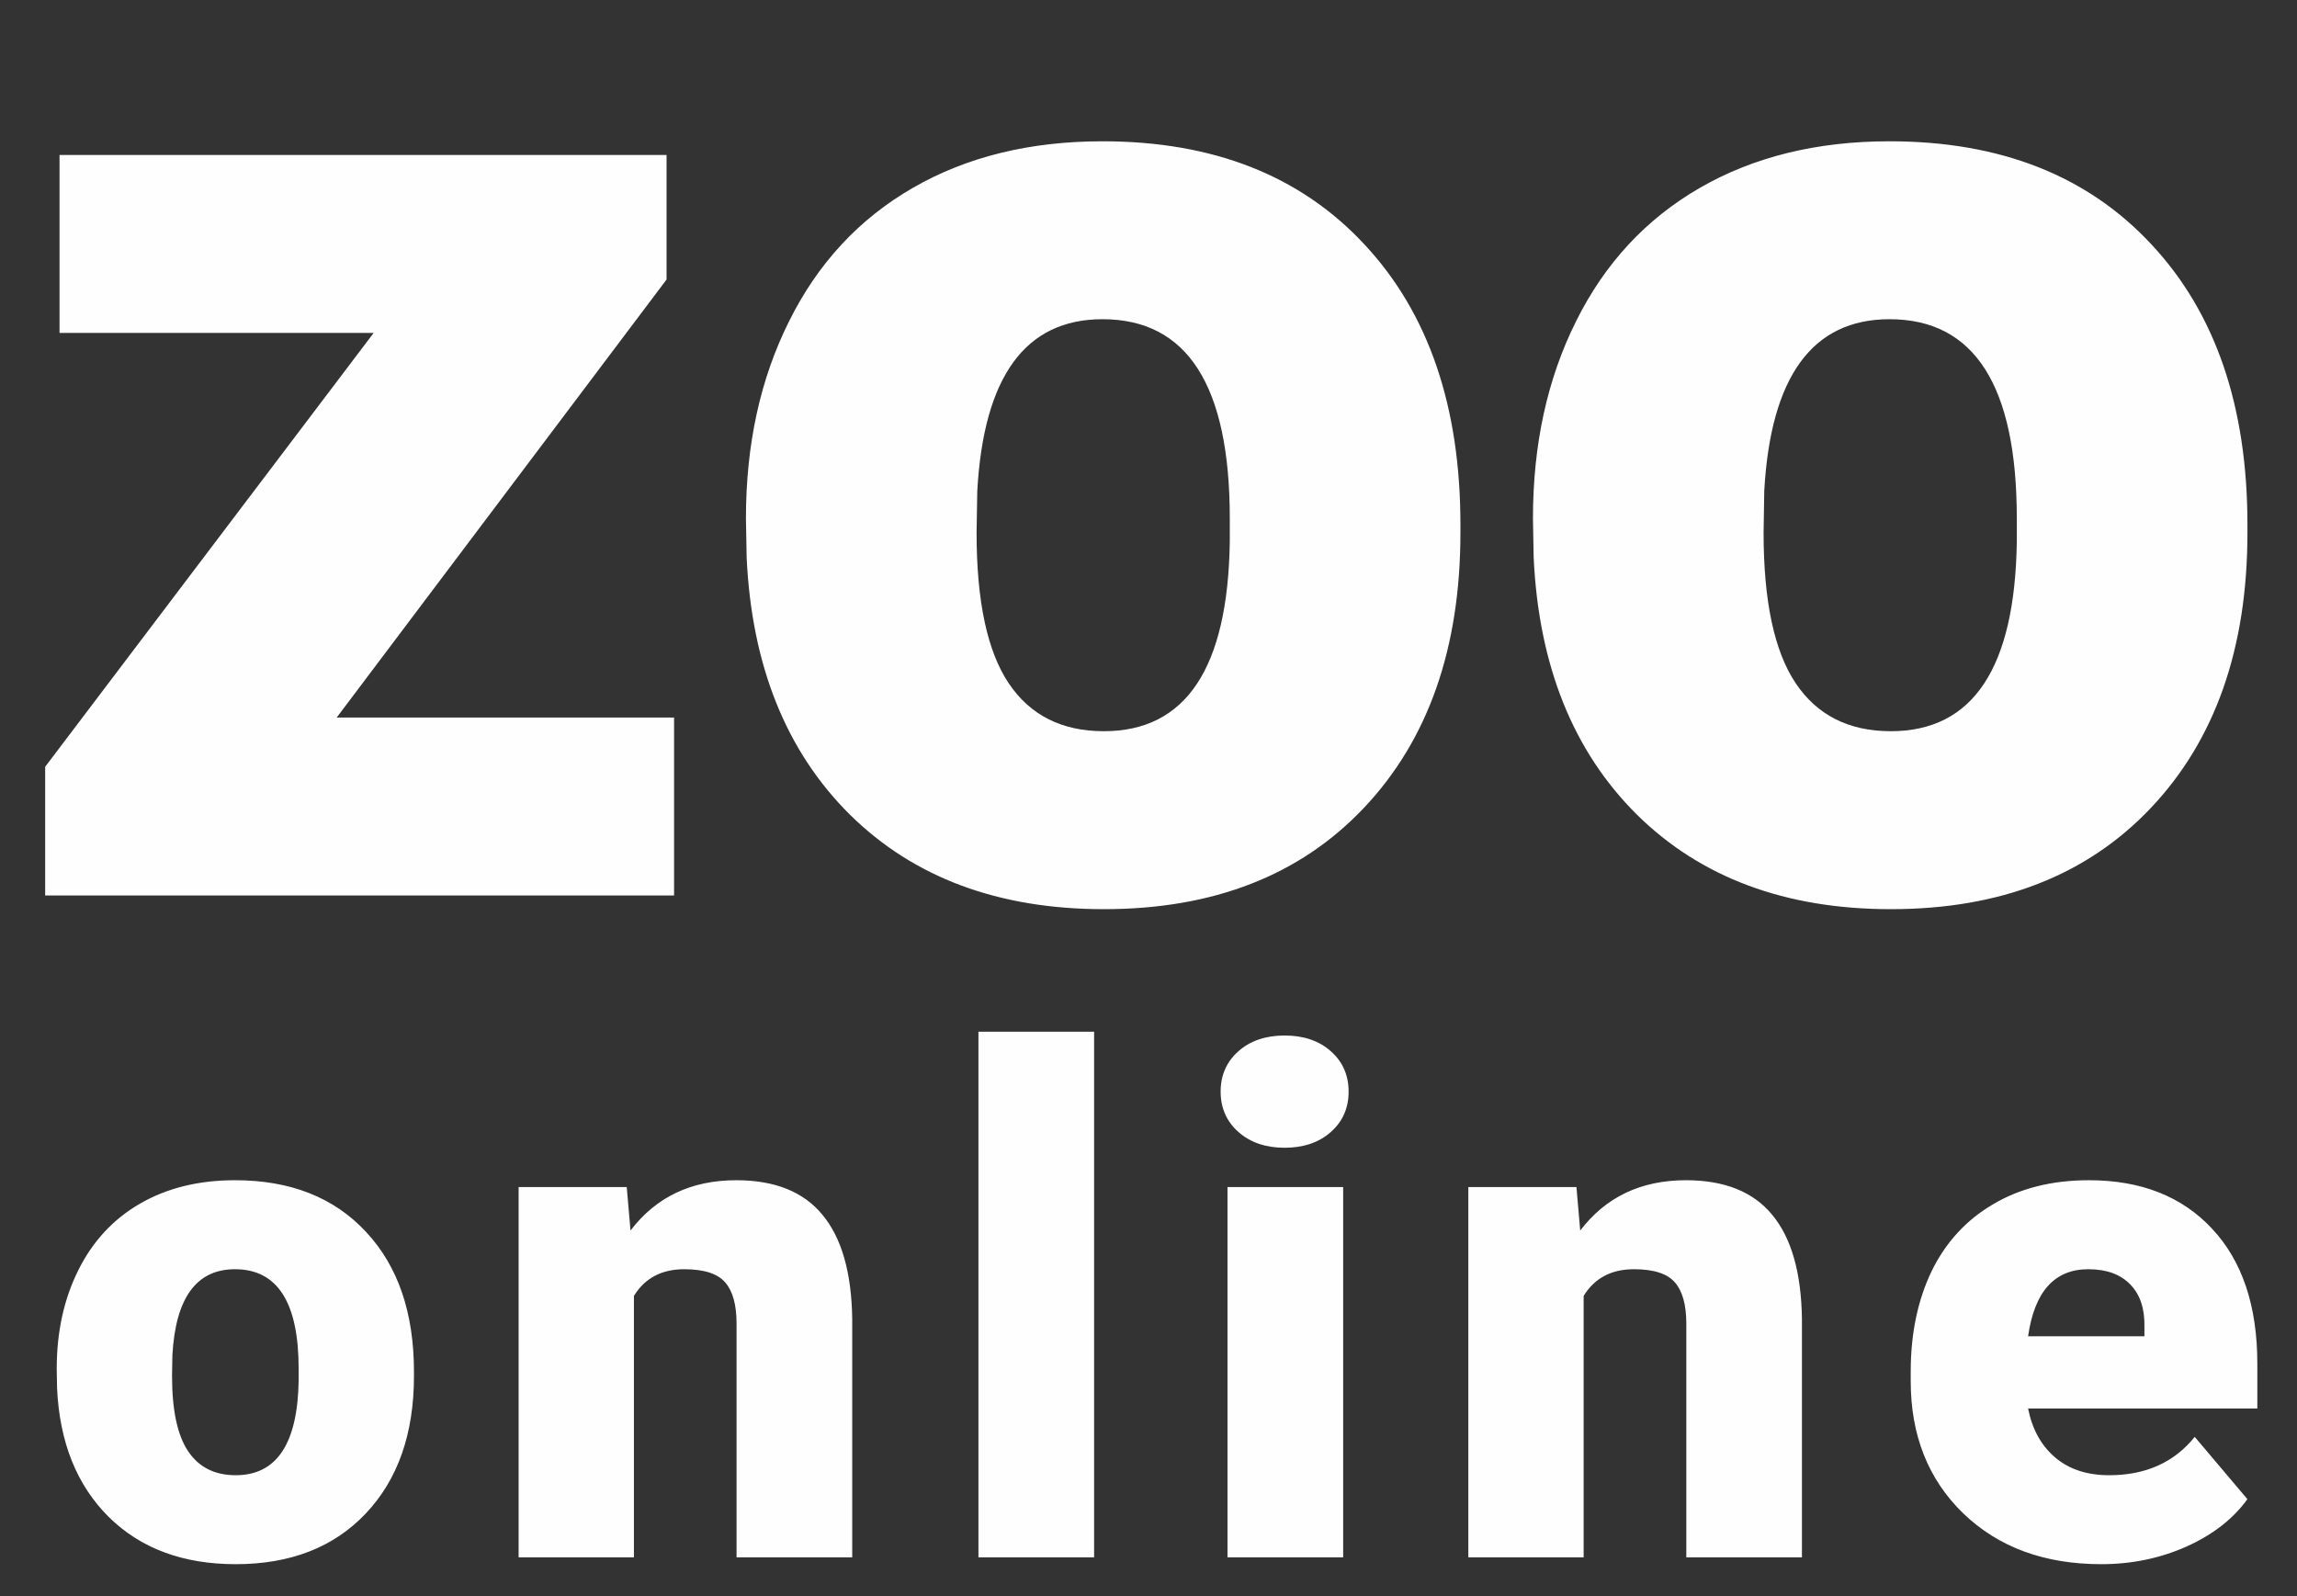 <svg width="59" height="41" viewBox="0 0 59 41" fill="none" xmlns="http://www.w3.org/2000/svg">
<rect x="0" y="0" width="59" height="41" fill="#333333" stroke="none"/>
<path d="M8.648 18.43H17.314V23H1.16V19.695L9.598 8.551H1.529V3.98H17.121V7.18L8.648 18.43ZM19.16 13.315C19.16 11.416 19.529 9.729 20.268 8.252C21.006 6.764 22.066 5.621 23.449 4.824C24.832 4.027 26.455 3.629 28.318 3.629C31.166 3.629 33.41 4.514 35.051 6.283C36.691 8.041 37.512 10.438 37.512 13.473V13.684C37.512 16.648 36.685 19.004 35.033 20.75C33.393 22.484 31.166 23.352 28.354 23.352C25.646 23.352 23.473 22.543 21.832 20.926C20.191 19.297 19.307 17.094 19.178 14.316L19.16 13.315ZM25.084 13.684C25.084 15.441 25.359 16.73 25.91 17.551C26.461 18.371 27.275 18.781 28.354 18.781C30.463 18.781 31.541 17.158 31.588 13.912V13.315C31.588 9.904 30.498 8.199 28.318 8.199C26.338 8.199 25.266 9.67 25.102 12.611L25.084 13.684ZM39.375 13.315C39.375 11.416 39.744 9.729 40.482 8.252C41.221 6.764 42.281 5.621 43.664 4.824C45.047 4.027 46.67 3.629 48.533 3.629C51.381 3.629 53.625 4.514 55.266 6.283C56.906 8.041 57.727 10.438 57.727 13.473V13.684C57.727 16.648 56.9 19.004 55.248 20.75C53.607 22.484 51.381 23.352 48.568 23.352C45.861 23.352 43.688 22.543 42.047 20.926C40.406 19.297 39.522 17.094 39.393 14.316L39.375 13.315ZM45.299 13.684C45.299 15.441 45.574 16.73 46.125 17.551C46.676 18.371 47.49 18.781 48.568 18.781C50.678 18.781 51.756 17.158 51.803 13.912V13.315C51.803 9.904 50.713 8.199 48.533 8.199C46.553 8.199 45.48 9.67 45.316 12.611L45.299 13.684Z" fill="#FEFEFE"/>
<path d="M1.457 35.157C1.457 34.208 1.642 33.364 2.011 32.626C2.38 31.882 2.91 31.311 3.602 30.912C4.293 30.514 5.104 30.314 6.036 30.314C7.46 30.314 8.582 30.757 9.402 31.642C10.223 32.52 10.633 33.719 10.633 35.236V35.342C10.633 36.824 10.22 38.002 9.394 38.875C8.573 39.742 7.46 40.176 6.054 40.176C4.7 40.176 3.613 39.772 2.793 38.963C1.973 38.148 1.53 37.047 1.466 35.658L1.457 35.157ZM4.419 35.342C4.419 36.221 4.557 36.865 4.832 37.275C5.107 37.685 5.515 37.891 6.054 37.891C7.108 37.891 7.647 37.079 7.671 35.456V35.157C7.671 33.452 7.126 32.6 6.036 32.6C5.046 32.6 4.51 33.335 4.428 34.806L4.419 35.342ZM16.098 30.49L16.195 31.606C16.851 30.745 17.756 30.314 18.911 30.314C19.901 30.314 20.639 30.61 21.125 31.202C21.618 31.794 21.873 32.685 21.89 33.874V40H18.919V33.997C18.919 33.517 18.823 33.165 18.63 32.942C18.436 32.714 18.084 32.6 17.575 32.6C16.995 32.6 16.564 32.828 16.283 33.285V40H13.321V30.49H16.098ZM28.103 40H25.132V26.5H28.103V40ZM34.5 40H31.529V30.49H34.5V40ZM31.353 28.038C31.353 27.616 31.506 27.27 31.81 27.001C32.115 26.731 32.51 26.597 32.997 26.597C33.483 26.597 33.879 26.731 34.183 27.001C34.488 27.27 34.64 27.616 34.64 28.038C34.64 28.46 34.488 28.806 34.183 29.075C33.879 29.345 33.483 29.48 32.997 29.48C32.51 29.48 32.115 29.345 31.81 29.075C31.506 28.806 31.353 28.46 31.353 28.038ZM40.492 30.49L40.589 31.606C41.245 30.745 42.151 30.314 43.305 30.314C44.295 30.314 45.033 30.61 45.52 31.202C46.012 31.794 46.267 32.685 46.284 33.874V40H43.314V33.997C43.314 33.517 43.217 33.165 43.024 32.942C42.83 32.714 42.479 32.6 41.969 32.6C41.389 32.6 40.958 32.828 40.677 33.285V40H37.715V30.49H40.492ZM53.973 40.176C52.514 40.176 51.334 39.742 50.431 38.875C49.529 38.002 49.078 36.868 49.078 35.474V35.227C49.078 34.255 49.257 33.397 49.614 32.652C49.977 31.908 50.505 31.334 51.196 30.93C51.888 30.52 52.708 30.314 53.657 30.314C54.993 30.314 56.048 30.73 56.821 31.562C57.594 32.389 57.981 33.543 57.981 35.025V36.177H52.093C52.198 36.71 52.429 37.129 52.787 37.434C53.144 37.738 53.607 37.891 54.176 37.891C55.113 37.891 55.846 37.562 56.373 36.906L57.726 38.506C57.357 39.016 56.833 39.423 56.153 39.727C55.479 40.026 54.753 40.176 53.973 40.176ZM53.639 32.6C52.772 32.6 52.257 33.174 52.093 34.322H55.081V34.094C55.093 33.619 54.972 33.253 54.721 32.995C54.469 32.731 54.108 32.6 53.639 32.6Z" fill="#FEFEFE"/>
</svg>

